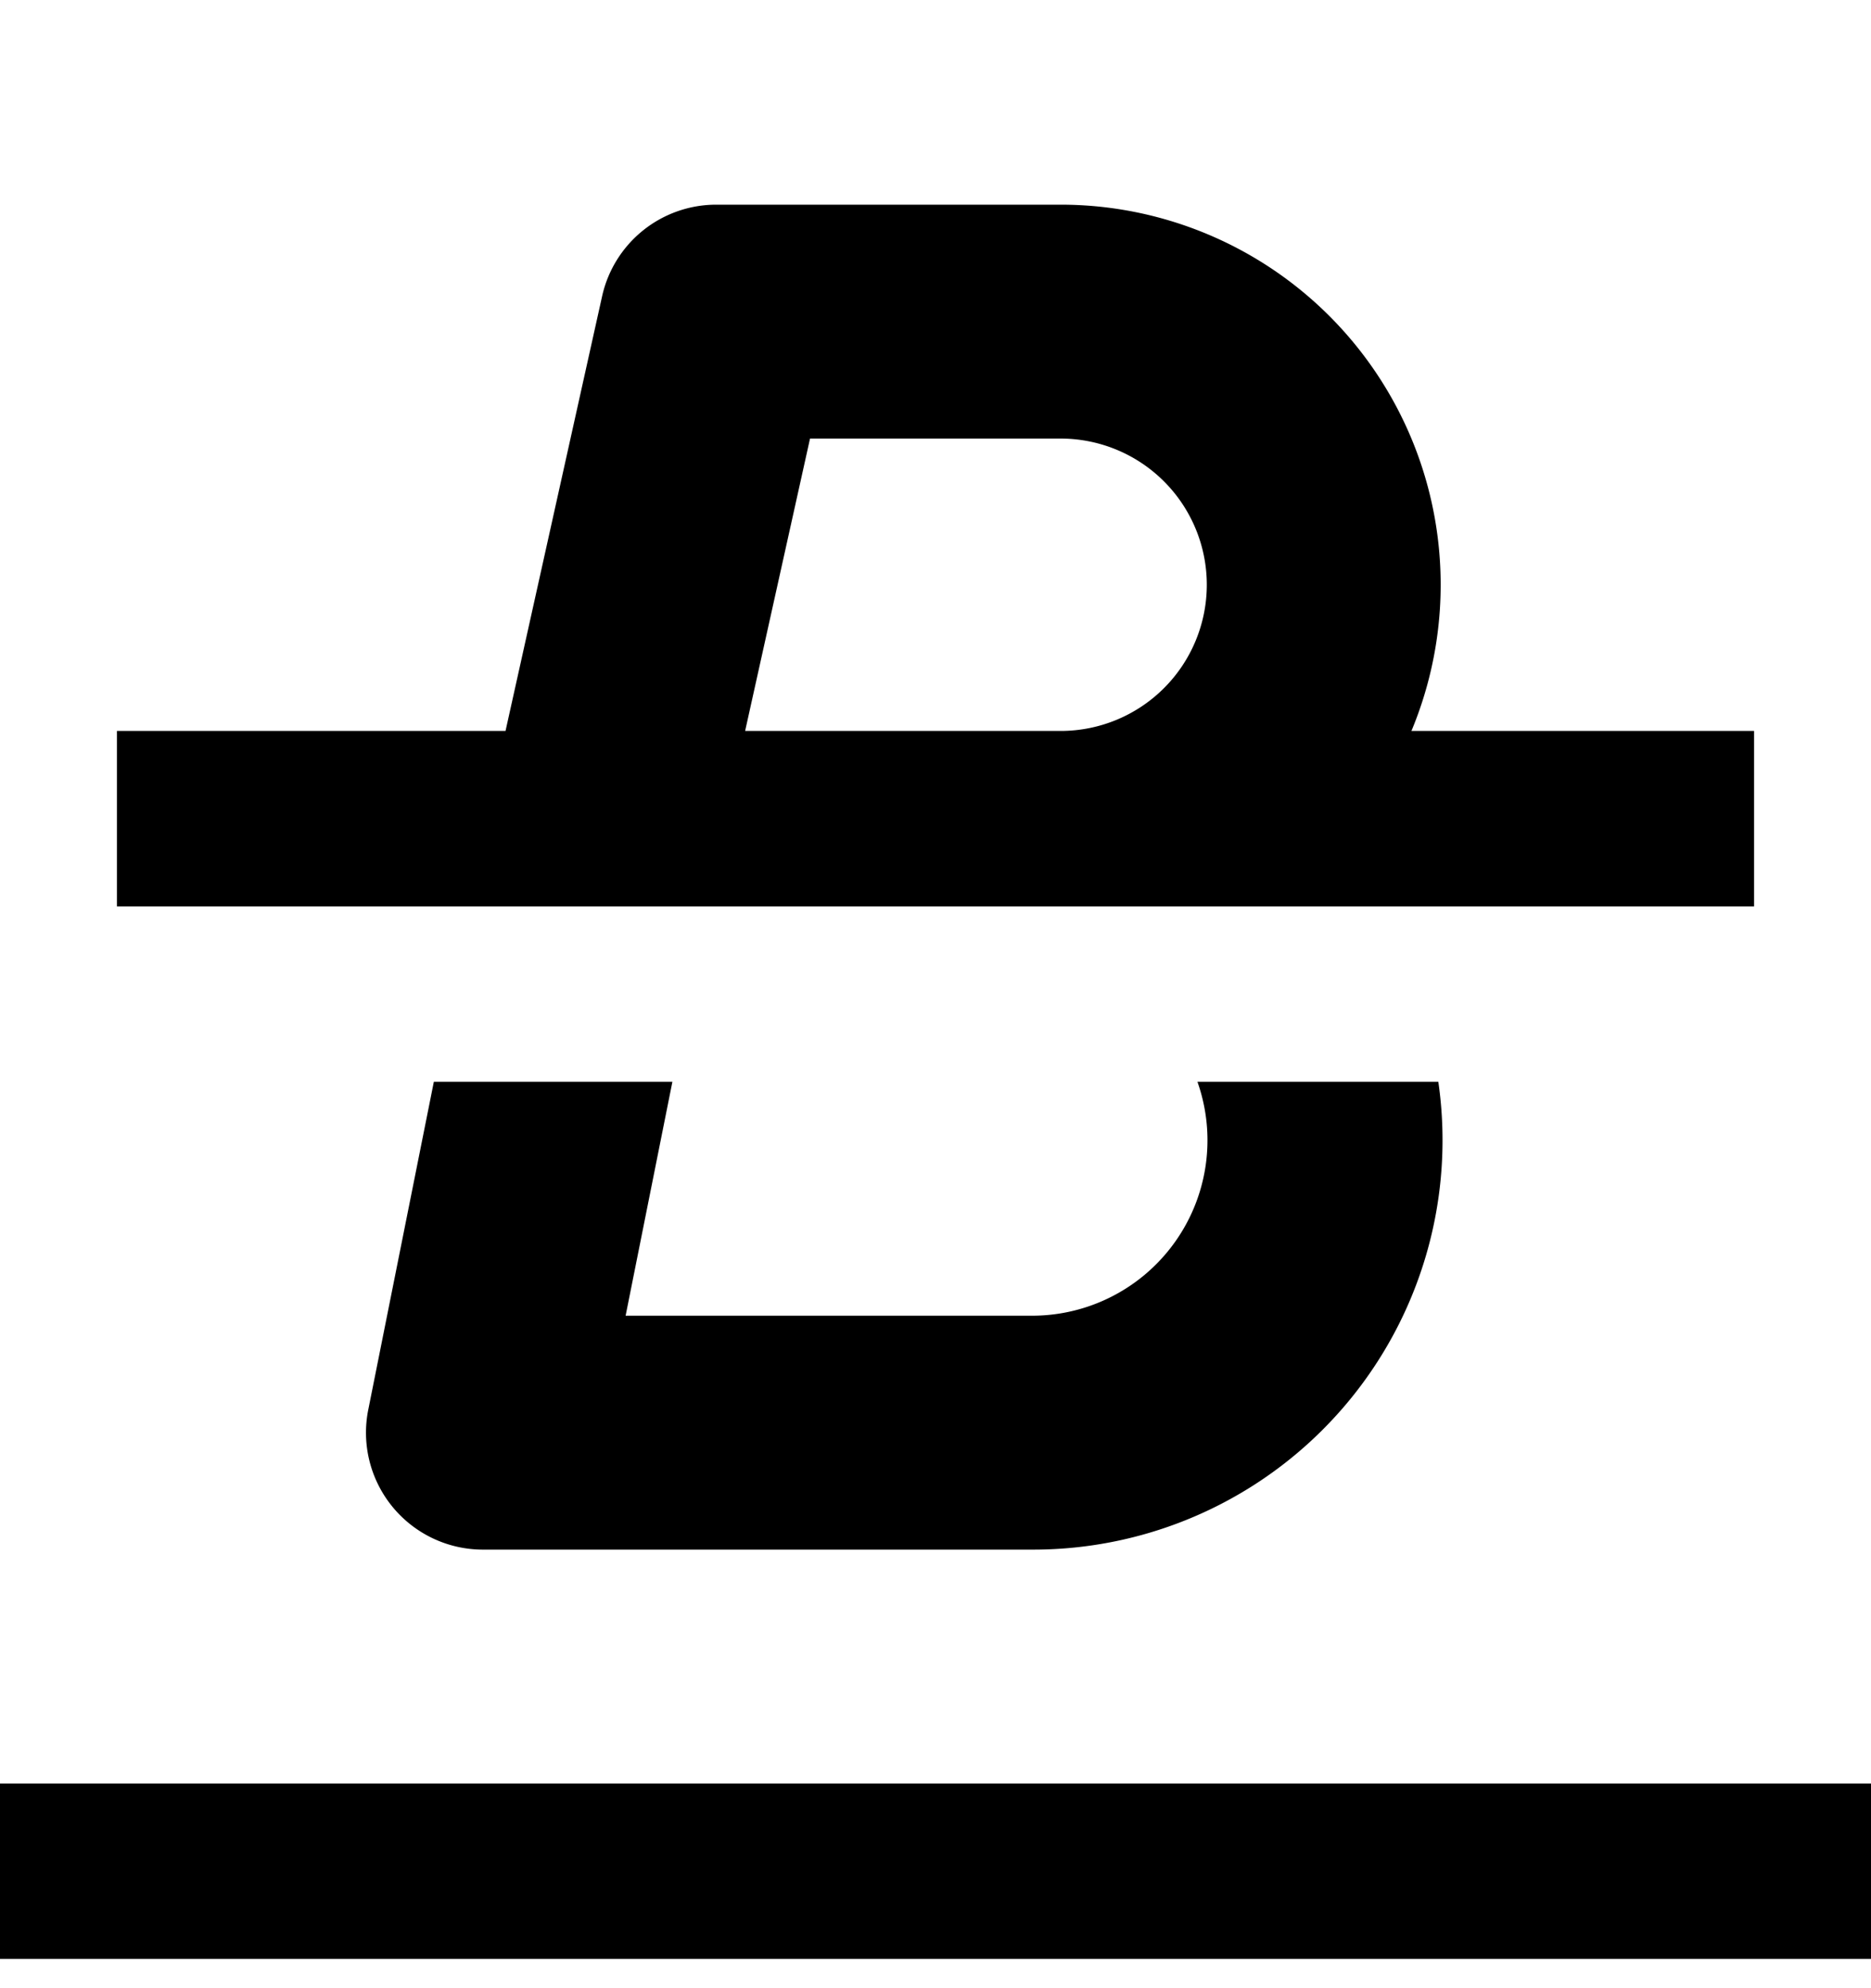 <svg width="16" height="17" fill="none" viewBox="0 0 16 17"><path fill="currentcolor" fill-rule="evenodd" d="M6.125 1.75a1 1 0 0 0-.976.783L4.323 6.25H1v1.5h14v-1.5h-2.93a3.25 3.25 0 0 0-3-4.5zm.247 4.5.555-2.5H9.07a1.25 1.25 0 1 1 0 2.5z" clip-rule="evenodd"/><path fill="currentcolor" d="M12.29 9.25h-2.05a1.5 1.5 0 0 1-1.41 2H5.35l.4-2H3.71l-.56 2.8a1 1 0 0 0 .98 1.2h4.7a3.5 3.5 0 0 0 3.47-4M0 16.75h16v-1.5H0z"/></svg>